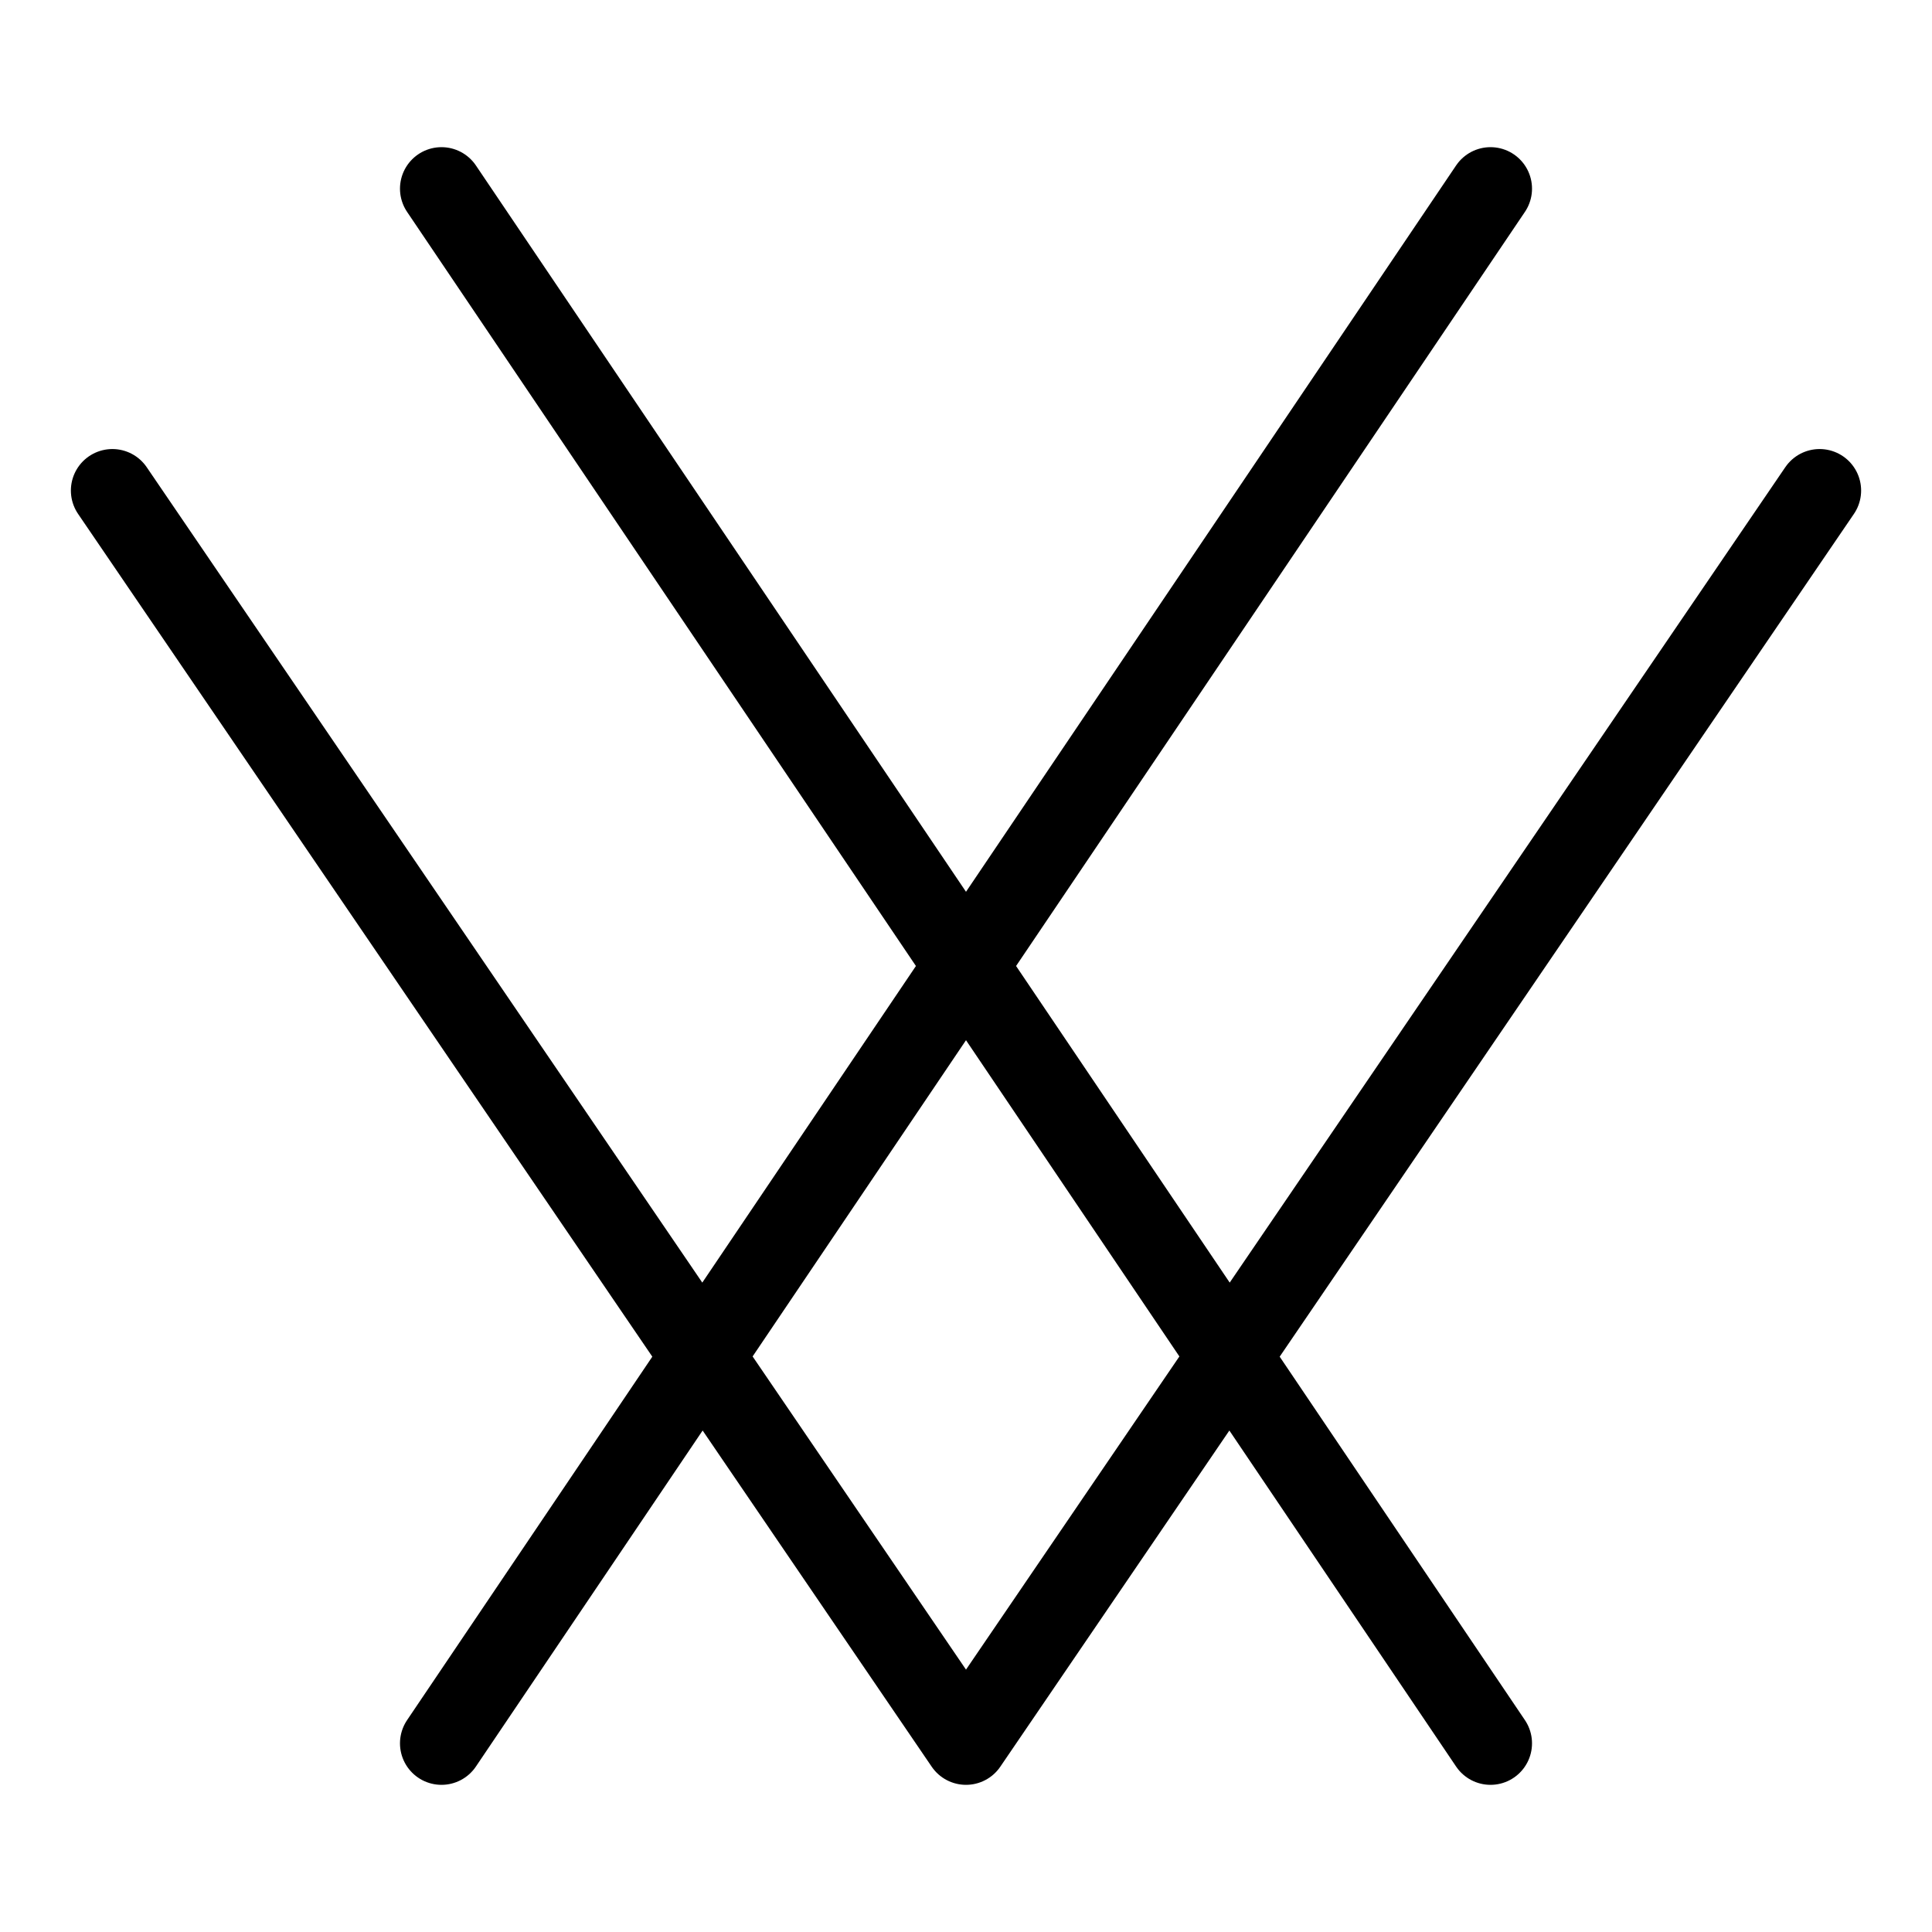 <?xml version="1.0" encoding="UTF-8" standalone="no"?><!-- Generator: Gravit.io --><svg xmlns="http://www.w3.org/2000/svg" xmlns:xlink="http://www.w3.org/1999/xlink" style="isolation:isolate" viewBox="0 0 256 256" width="256pt" height="256pt"><defs><clipPath id="_clipPath_gNYhh13asPIR2XuFDrq1aHA6Fqo6Dr99"><rect width="256" height="256"/></clipPath></defs><g clip-path="url(#_clipPath_gNYhh13asPIR2XuFDrq1aHA6Fqo6Dr99)"><path d=" M 58.5 25 L 128 128 L 197.5 231 L 58.5 25 Z  M 197.5 25 L 128 128 L 58.5 231 L 197.5 25 Z  M 14.892 65 L 128 231 L 14.892 65 Z  M 241.108 65 L 128 231 L 241.108 65 Z " fill-rule="evenodd" fill="none" vector-effect="non-scaling-stroke" stroke-width="11" stroke="rgb(0,0,0)" stroke-linejoin="round" stroke-linecap="square" stroke-miterlimit="3"/></g></svg>